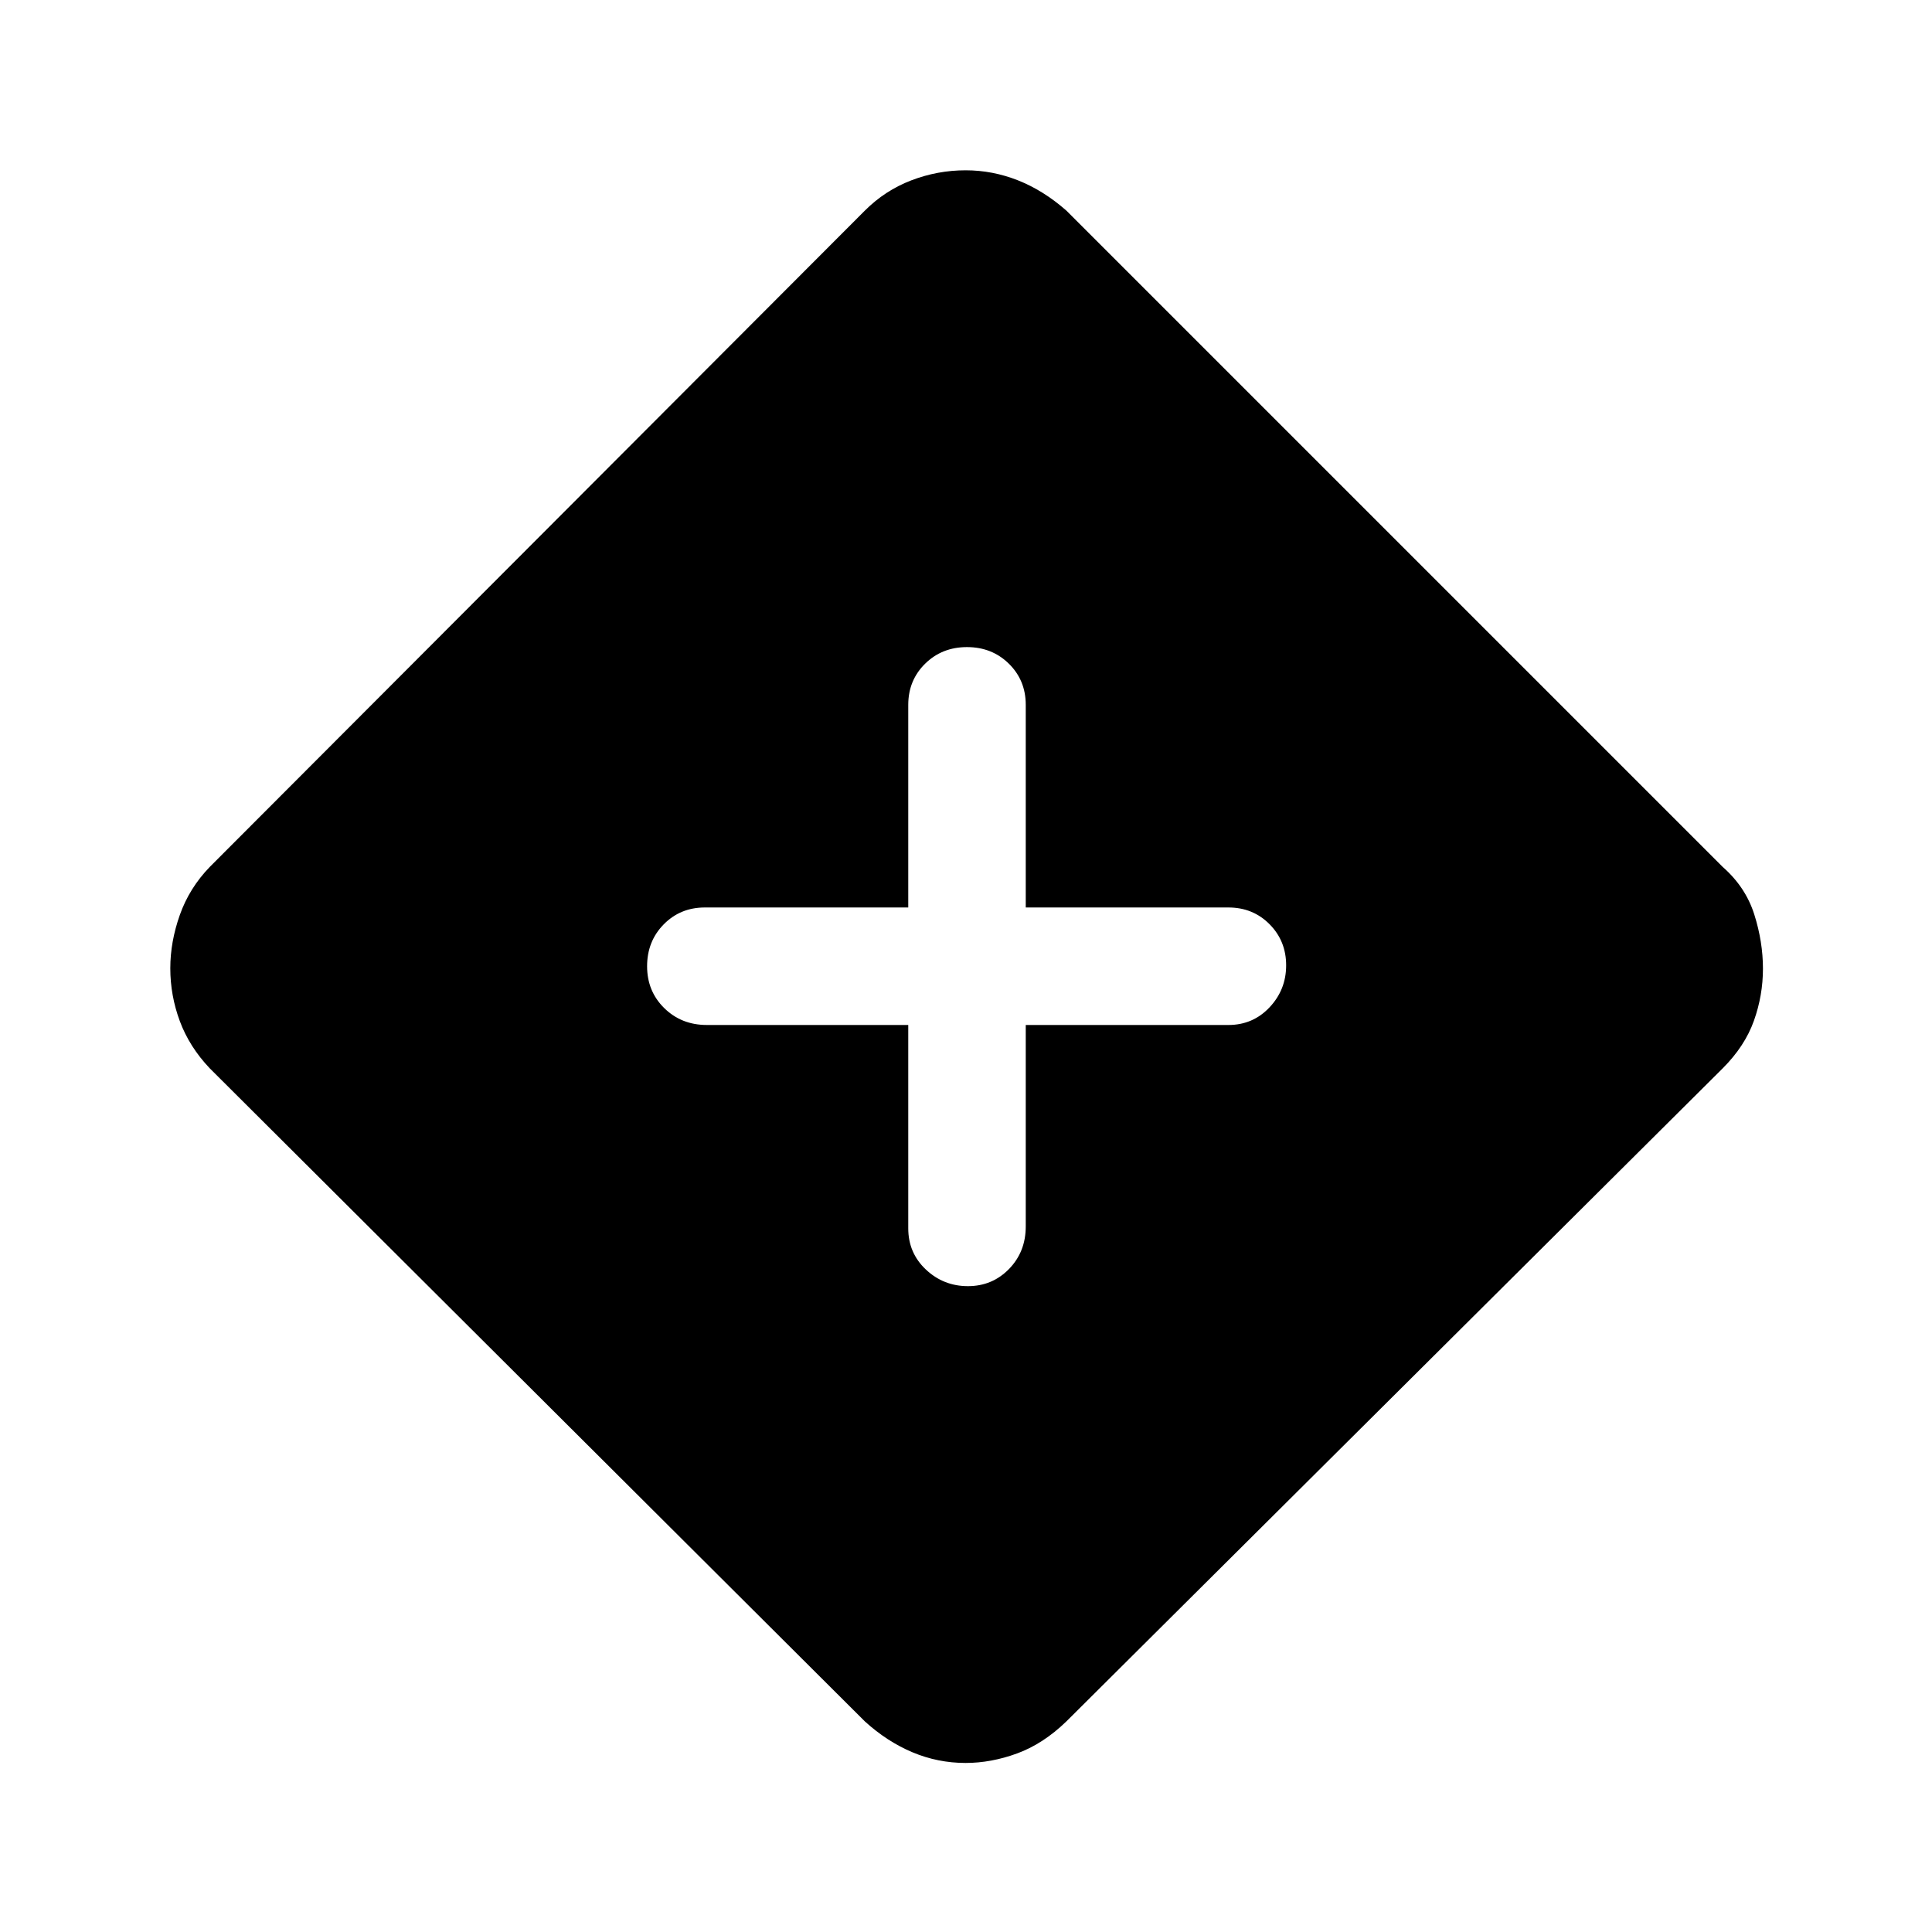 <svg xmlns="http://www.w3.org/2000/svg" height="48" viewBox="0 -960 960 960" width="48"><path d="M479.81-84q-13.81 0-26.43-5.31-12.61-5.31-23.61-15.31L104.23-429.15q-10.12-10.66-14.87-23.43-4.74-12.77-4.74-26.3 0-13.12 4.74-26.51 4.75-13.38 14.87-23.84l325.54-326.15q10-10 23.04-15 13.05-5 27-5 13.42 0 26.04 5 12.61 5 24 15L856-529.23q11.38 10 15.69 23.61Q876-492 876-478.69t-4.5 25.92q-4.5 12.62-15.5 23.62L529.85-104.62q-11.49 11.13-24.42 15.88Q492.5-84 479.81-84Zm-28.5-366.69v101.07q0 12.2 8.76 20.45 8.77 8.25 20.88 8.25t20.43-8.53q8.31-8.52 8.31-21.17v-100.07h100.69q12.2 0 20.45-8.77 8.25-8.76 8.25-20.87 0-12.12-8.25-20.43-8.25-8.32-20.45-8.32H509.69v-100.69q0-12.19-8.39-20.44-8.4-8.25-20.81-8.25-12.41 0-20.8 8.25-8.38 8.25-8.38 20.44v100.69H350.23q-12.19 0-20.44 8.4-8.25 8.4-8.25 20.81 0 12.41 8.52 20.79 8.53 8.39 21.17 8.39h100.08Z"/></svg>